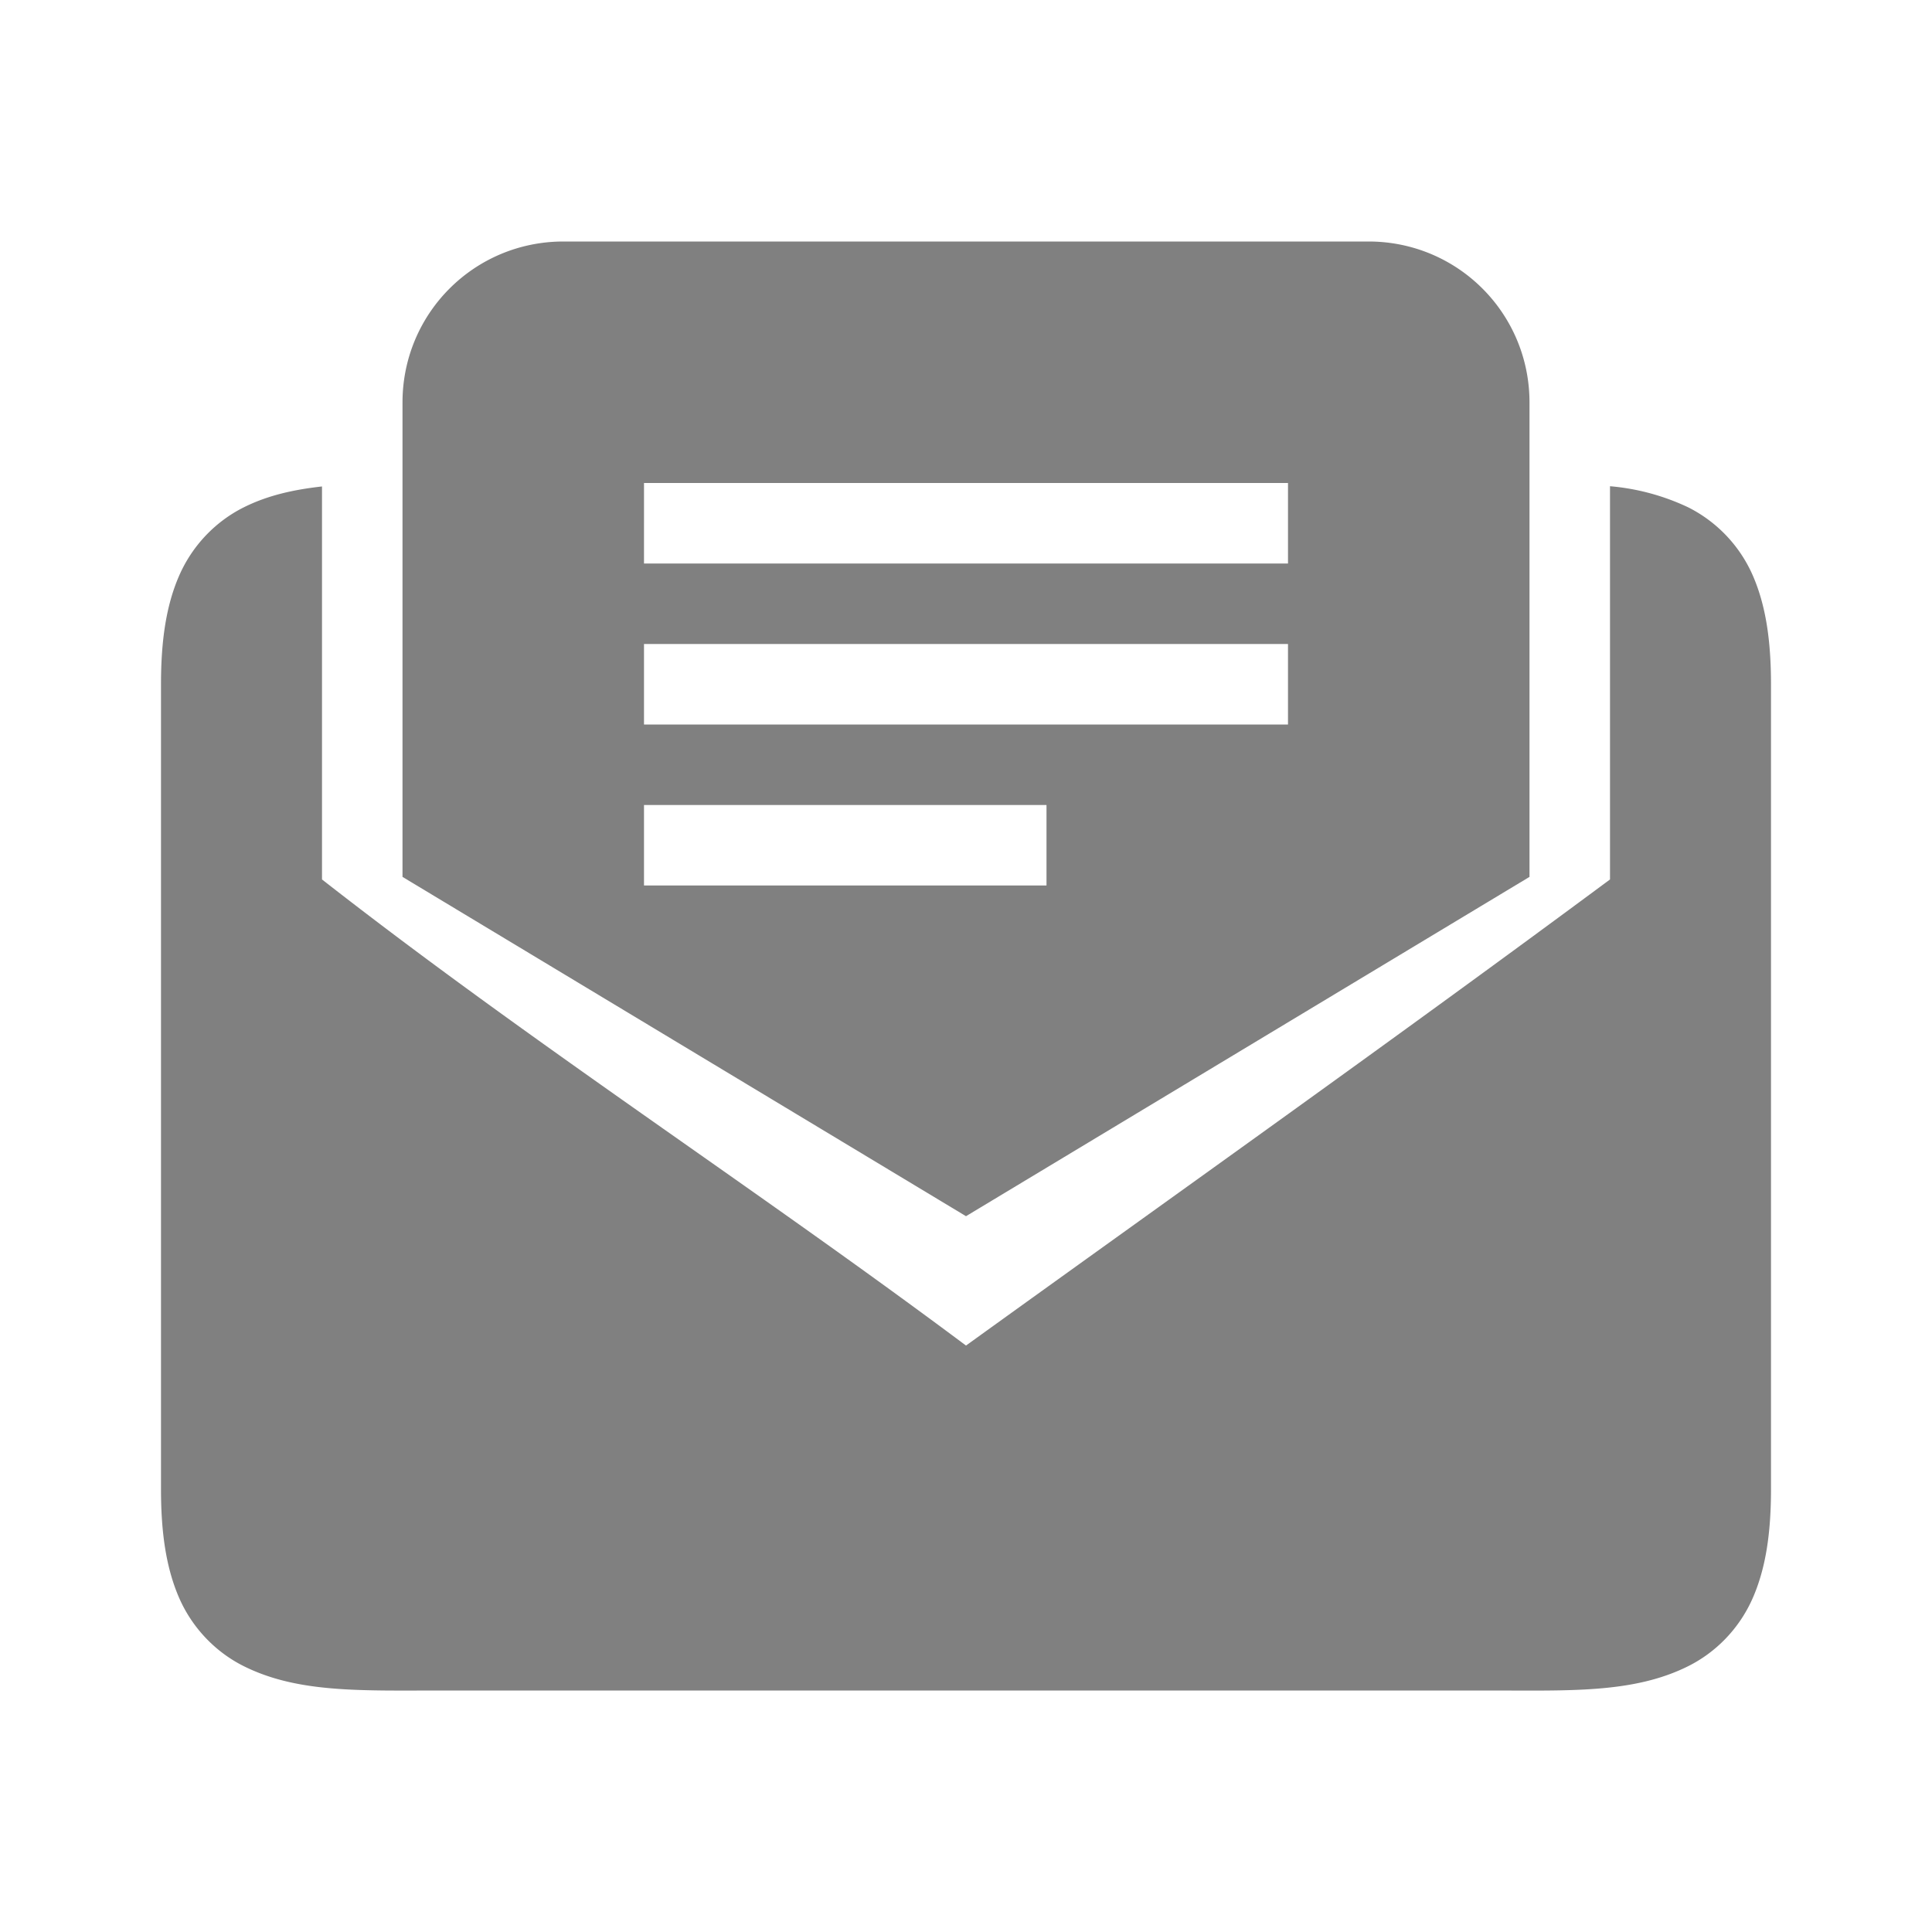 <svg height="24" width="24" xmlns="http://www.w3.org/2000/svg"><path style="color:#000;fill:gray;fill-opacity:1" d="M7 3c-1.108 0-2 .892-2 2v5.893l7 4.215 7-4.215V5c0-1.108-.892-2-2-2zm1 3h8v1H8zm12 .041v4.884c-2.644 1.96-5.33 3.865-8 5.79-2.637-1.97-5.407-3.763-8-5.79V6.043c-.35.039-.674.11-.973.26-.34.17-.63.462-.797.838C2.064 7.516 2 7.958 2 8.5v10c0 .542.064.984.23 1.36.167.375.458.668.797.837.51.255 1.083.297 1.76.303.226.002.463 0 .713 0h13c1 0 1.794.037 2.473-.303.34-.17.63-.462.797-.838.166-.375.23-.817.23-1.359v-10c0-.542-.064-.984-.23-1.36a1.72 1.72 0 0 0-.797-.837A2.833 2.833 0 0 0 20 6.04zM8 8h8v1H8zm0 2h5v1H8z"/></svg>